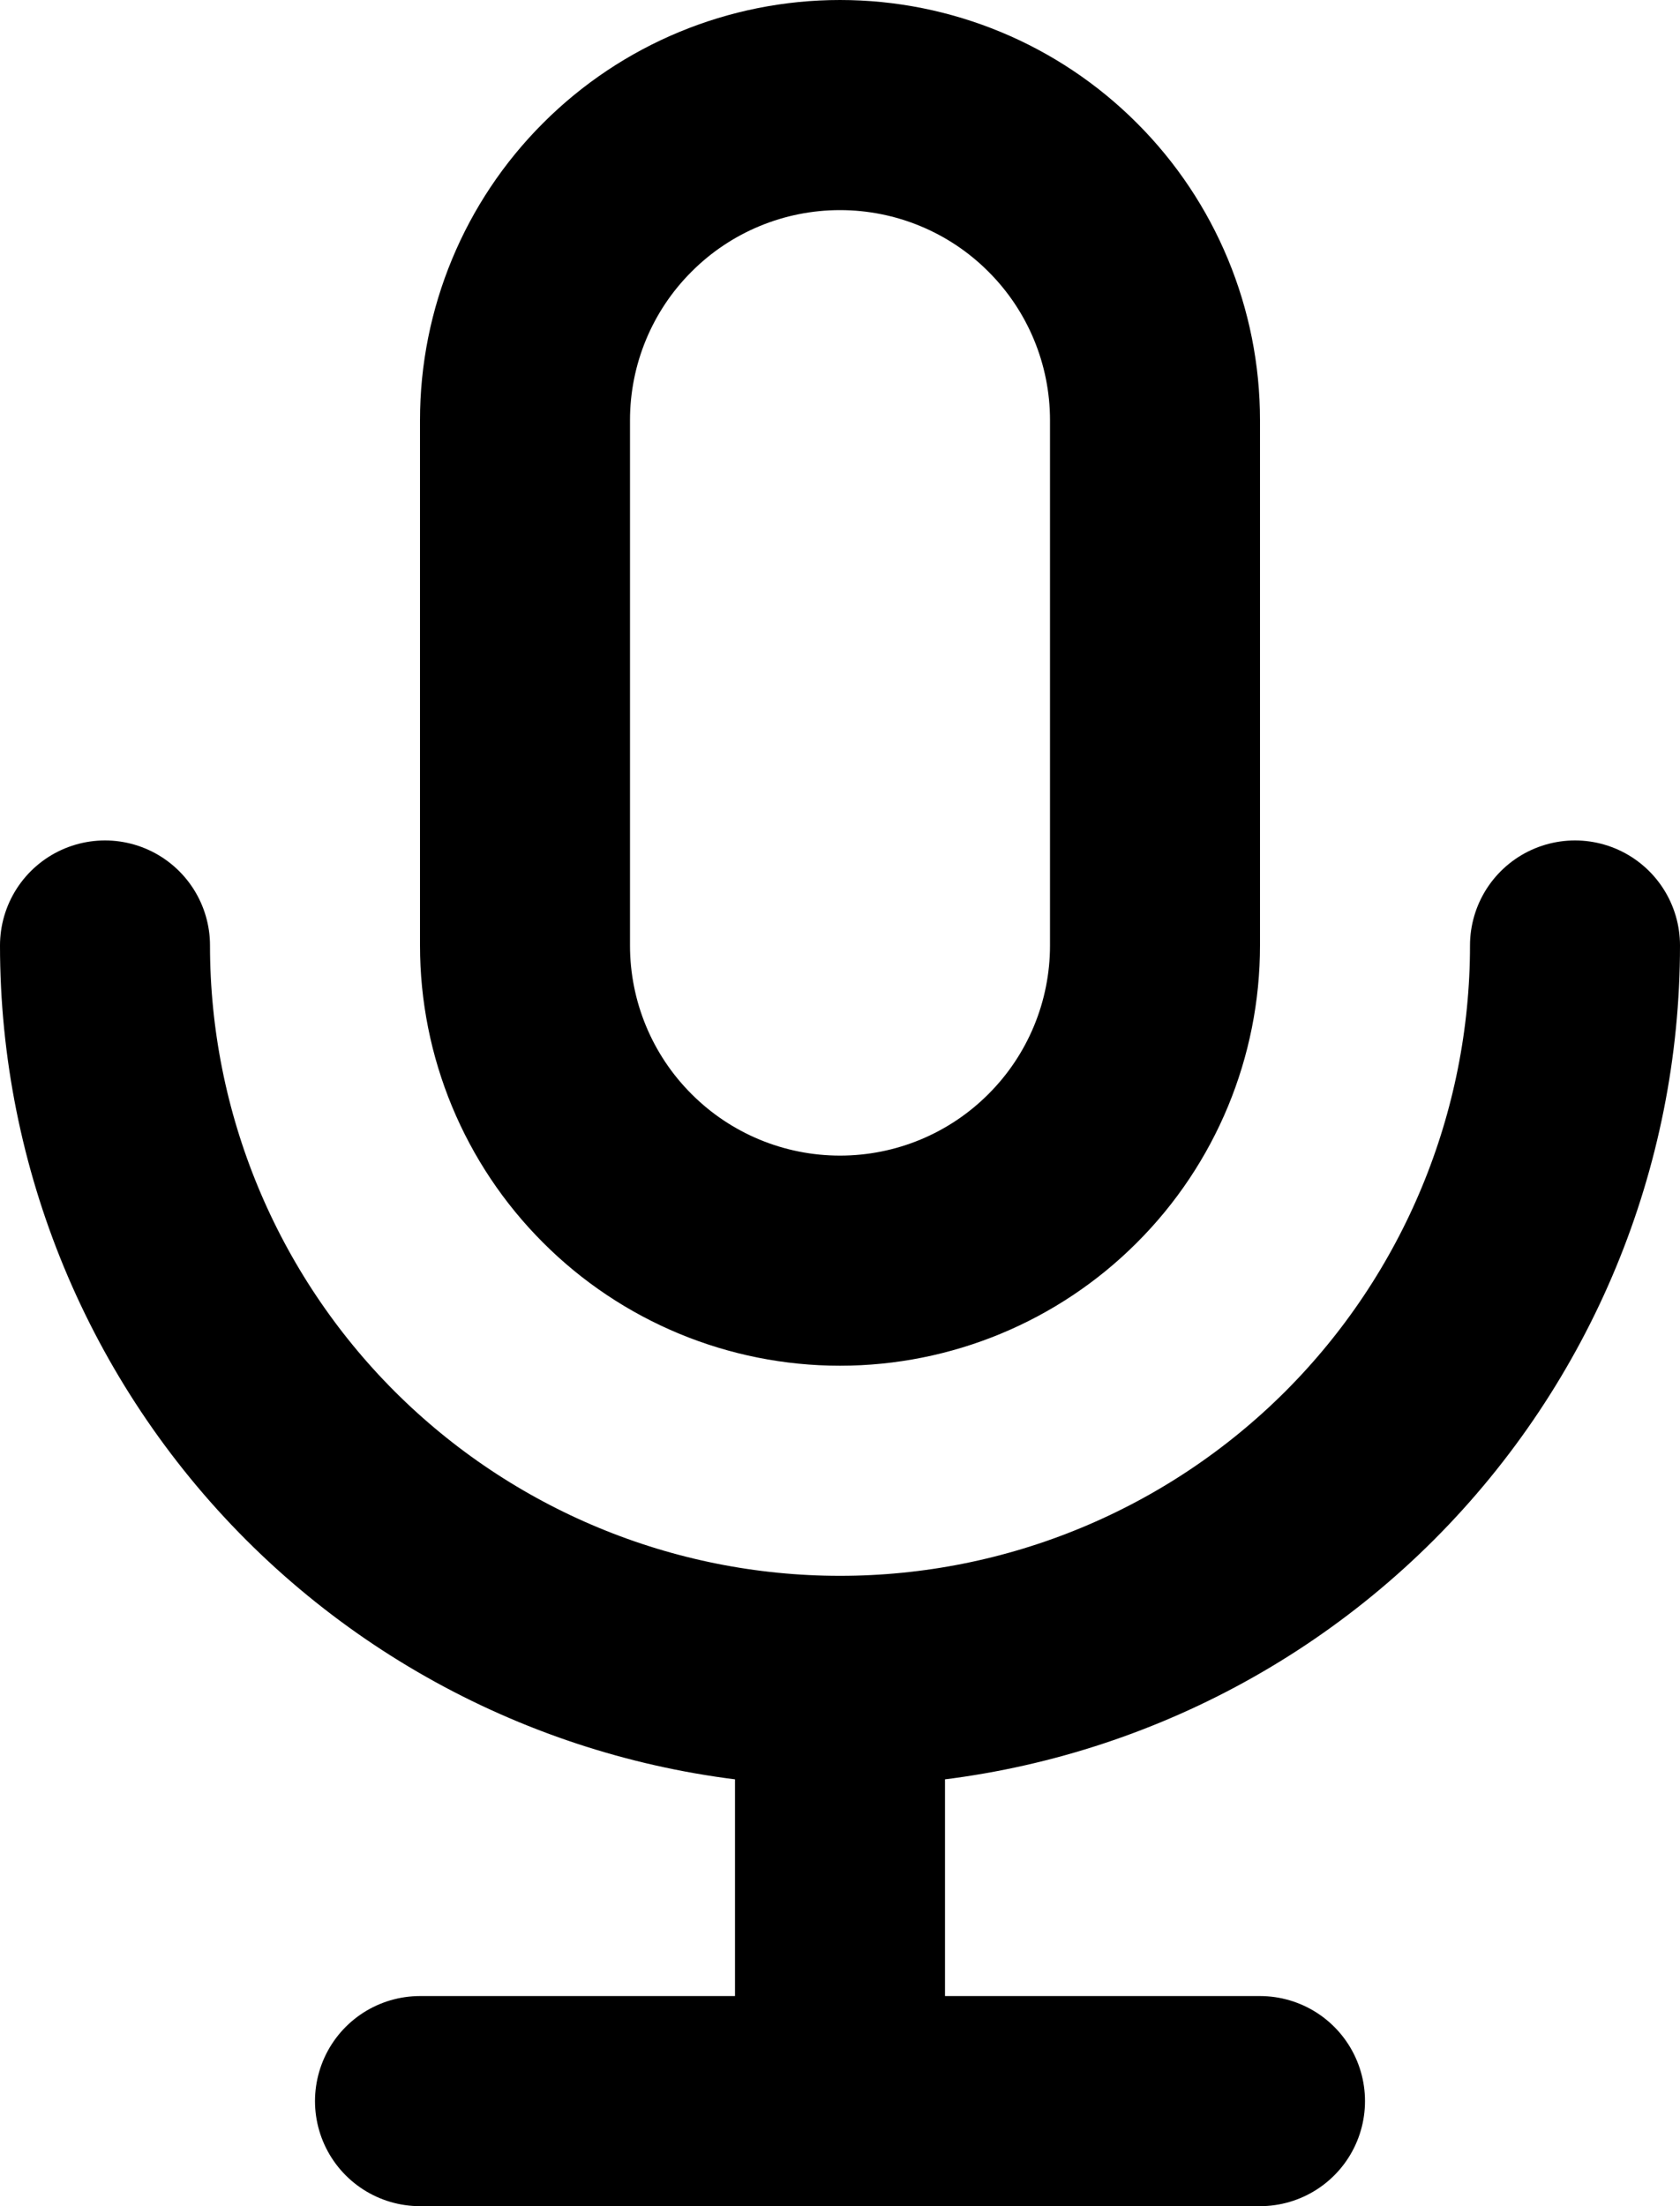 <svg width="16" height="21" viewBox="0 0 16 21" fill="none" xmlns="http://www.w3.org/2000/svg">
<path d="M1 9C1 10.857 1.738 12.637 3.05 13.95C4.363 15.262 6.143 16 8 16M8 16C9.857 16 11.637 15.262 12.95 13.95C14.262 12.637 15 10.857 15 9M8 16V20M4 20H12M5 4C5 3.204 5.316 2.441 5.879 1.879C6.441 1.316 7.204 1 8 1C8.796 1 9.559 1.316 10.121 1.879C10.684 2.441 11 3.204 11 4V9C11 9.796 10.684 10.559 10.121 11.121C9.559 11.684 8.796 12 8 12C7.204 12 6.441 11.684 5.879 11.121C5.316 10.559 5 9.796 5 9V4Z" stroke="currentColor" stroke-width="2" stroke-linecap="round" stroke-linejoin="round"/>
</svg>
